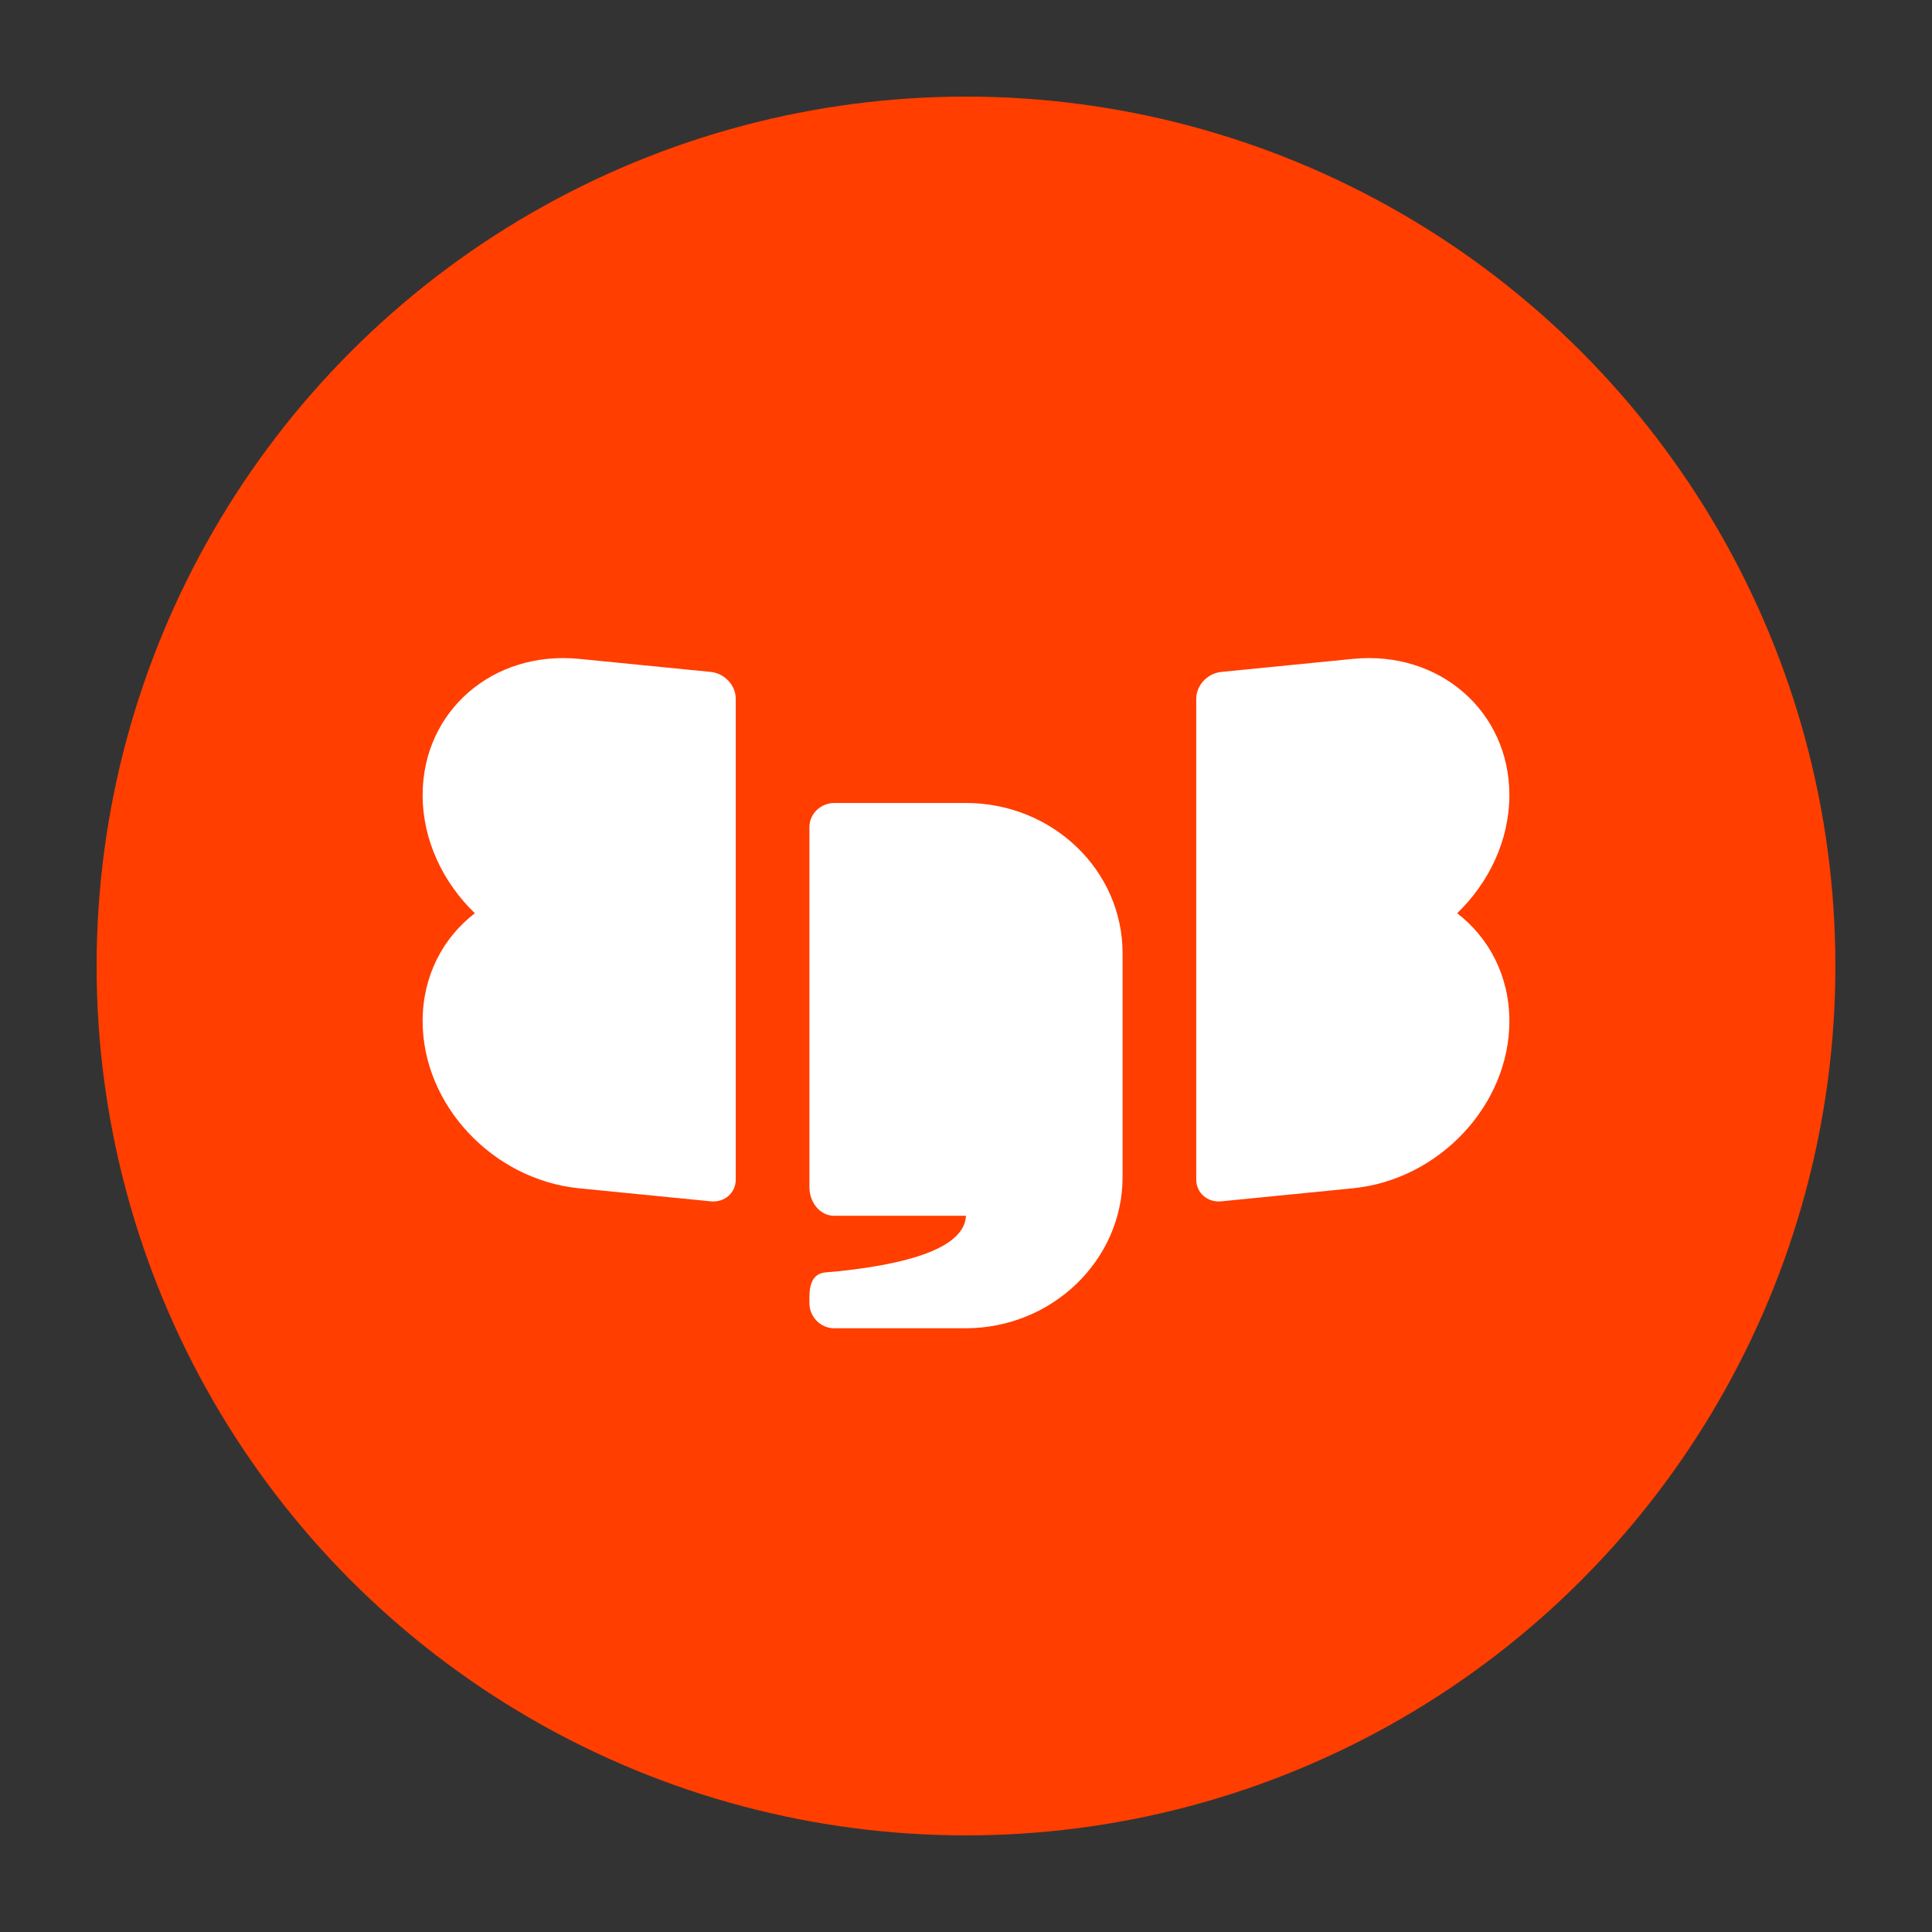 <?xml version="1.0" encoding="UTF-8"?>
<svg width="200px" height="200px" viewBox="0 0 200 200" version="1.1" xmlns="http://www.w3.org/2000/svg" xmlns:xlink="http://www.w3.org/1999/xlink">
    <rect x="0" y="0" width="200" height="200" fill="#333333" stroke="none"/>
    <title>edb-logo-symbol-badge</title>
    <g id="edb-logo-symbol-badge" stroke="none" stroke-width="1" fill="none" fill-rule="evenodd">
        <g id="symbol" transform="translate(10, 10)">
            <circle id="Oval" fill="#FF3E00" cx="90" cy="90" r="90"></circle>
            <path d="M146.25,72.303 L146.25,72.303 C146.25,63.633 138.993,57.32 130.044,58.208 L116.432,59.557 C114.997,59.699 113.835,60.94 113.835,62.331 L113.835,85.735 L113.835,88.7 L113.835,112.104 C113.835,113.492 114.997,114.505 116.432,114.361 L130.044,113.012 C138.993,112.127 146.25,104.379 146.25,95.707 L146.25,95.707 C146.25,91.057 144.161,87.086 140.844,84.54 C144.161,81.337 146.25,76.952 146.25,72.303" id="Fill-20" fill="#FFFFFF"></path>
            <path d="M63.568,59.556 L49.959,58.208 C41.007,57.321 33.75,63.631 33.75,72.301 C33.75,76.952 35.839,81.336 39.156,84.539 C35.839,87.086 33.75,91.056 33.75,95.706 L33.75,95.706 C33.75,104.377 41.007,112.126 49.959,113.014 L63.568,114.361 C65.003,114.505 66.165,113.492 66.165,112.103 L66.165,88.698 L66.165,85.735 L66.165,62.33 C66.165,60.94 65.003,59.697 63.568,59.556" id="Fill-23" fill="#FFFFFF"></path>
            <path d="M89.996,73.125 L76.39,73.125 C74.954,73.125 73.792,74.24 73.792,75.616 L73.792,109.501 L73.792,112.942 C73.792,114.397 74.837,115.857 76.346,115.857 L89.999,115.857 C89.856,118.573 85.968,120.624 76.852,121.595 L75.818,121.684 C75.203,121.746 73.792,121.684 73.792,124.237 L73.792,124.915 C73.792,126.291 74.919,127.5 76.354,127.5 L89.96,127.5 C98.912,127.5 106.208,120.446 106.208,111.859 L106.208,88.675 C106.208,80.087 98.951,73.125 89.996,73.125" id="Fill-26" fill="#FFFFFF"></path>
        </g>
    </g>
</svg>